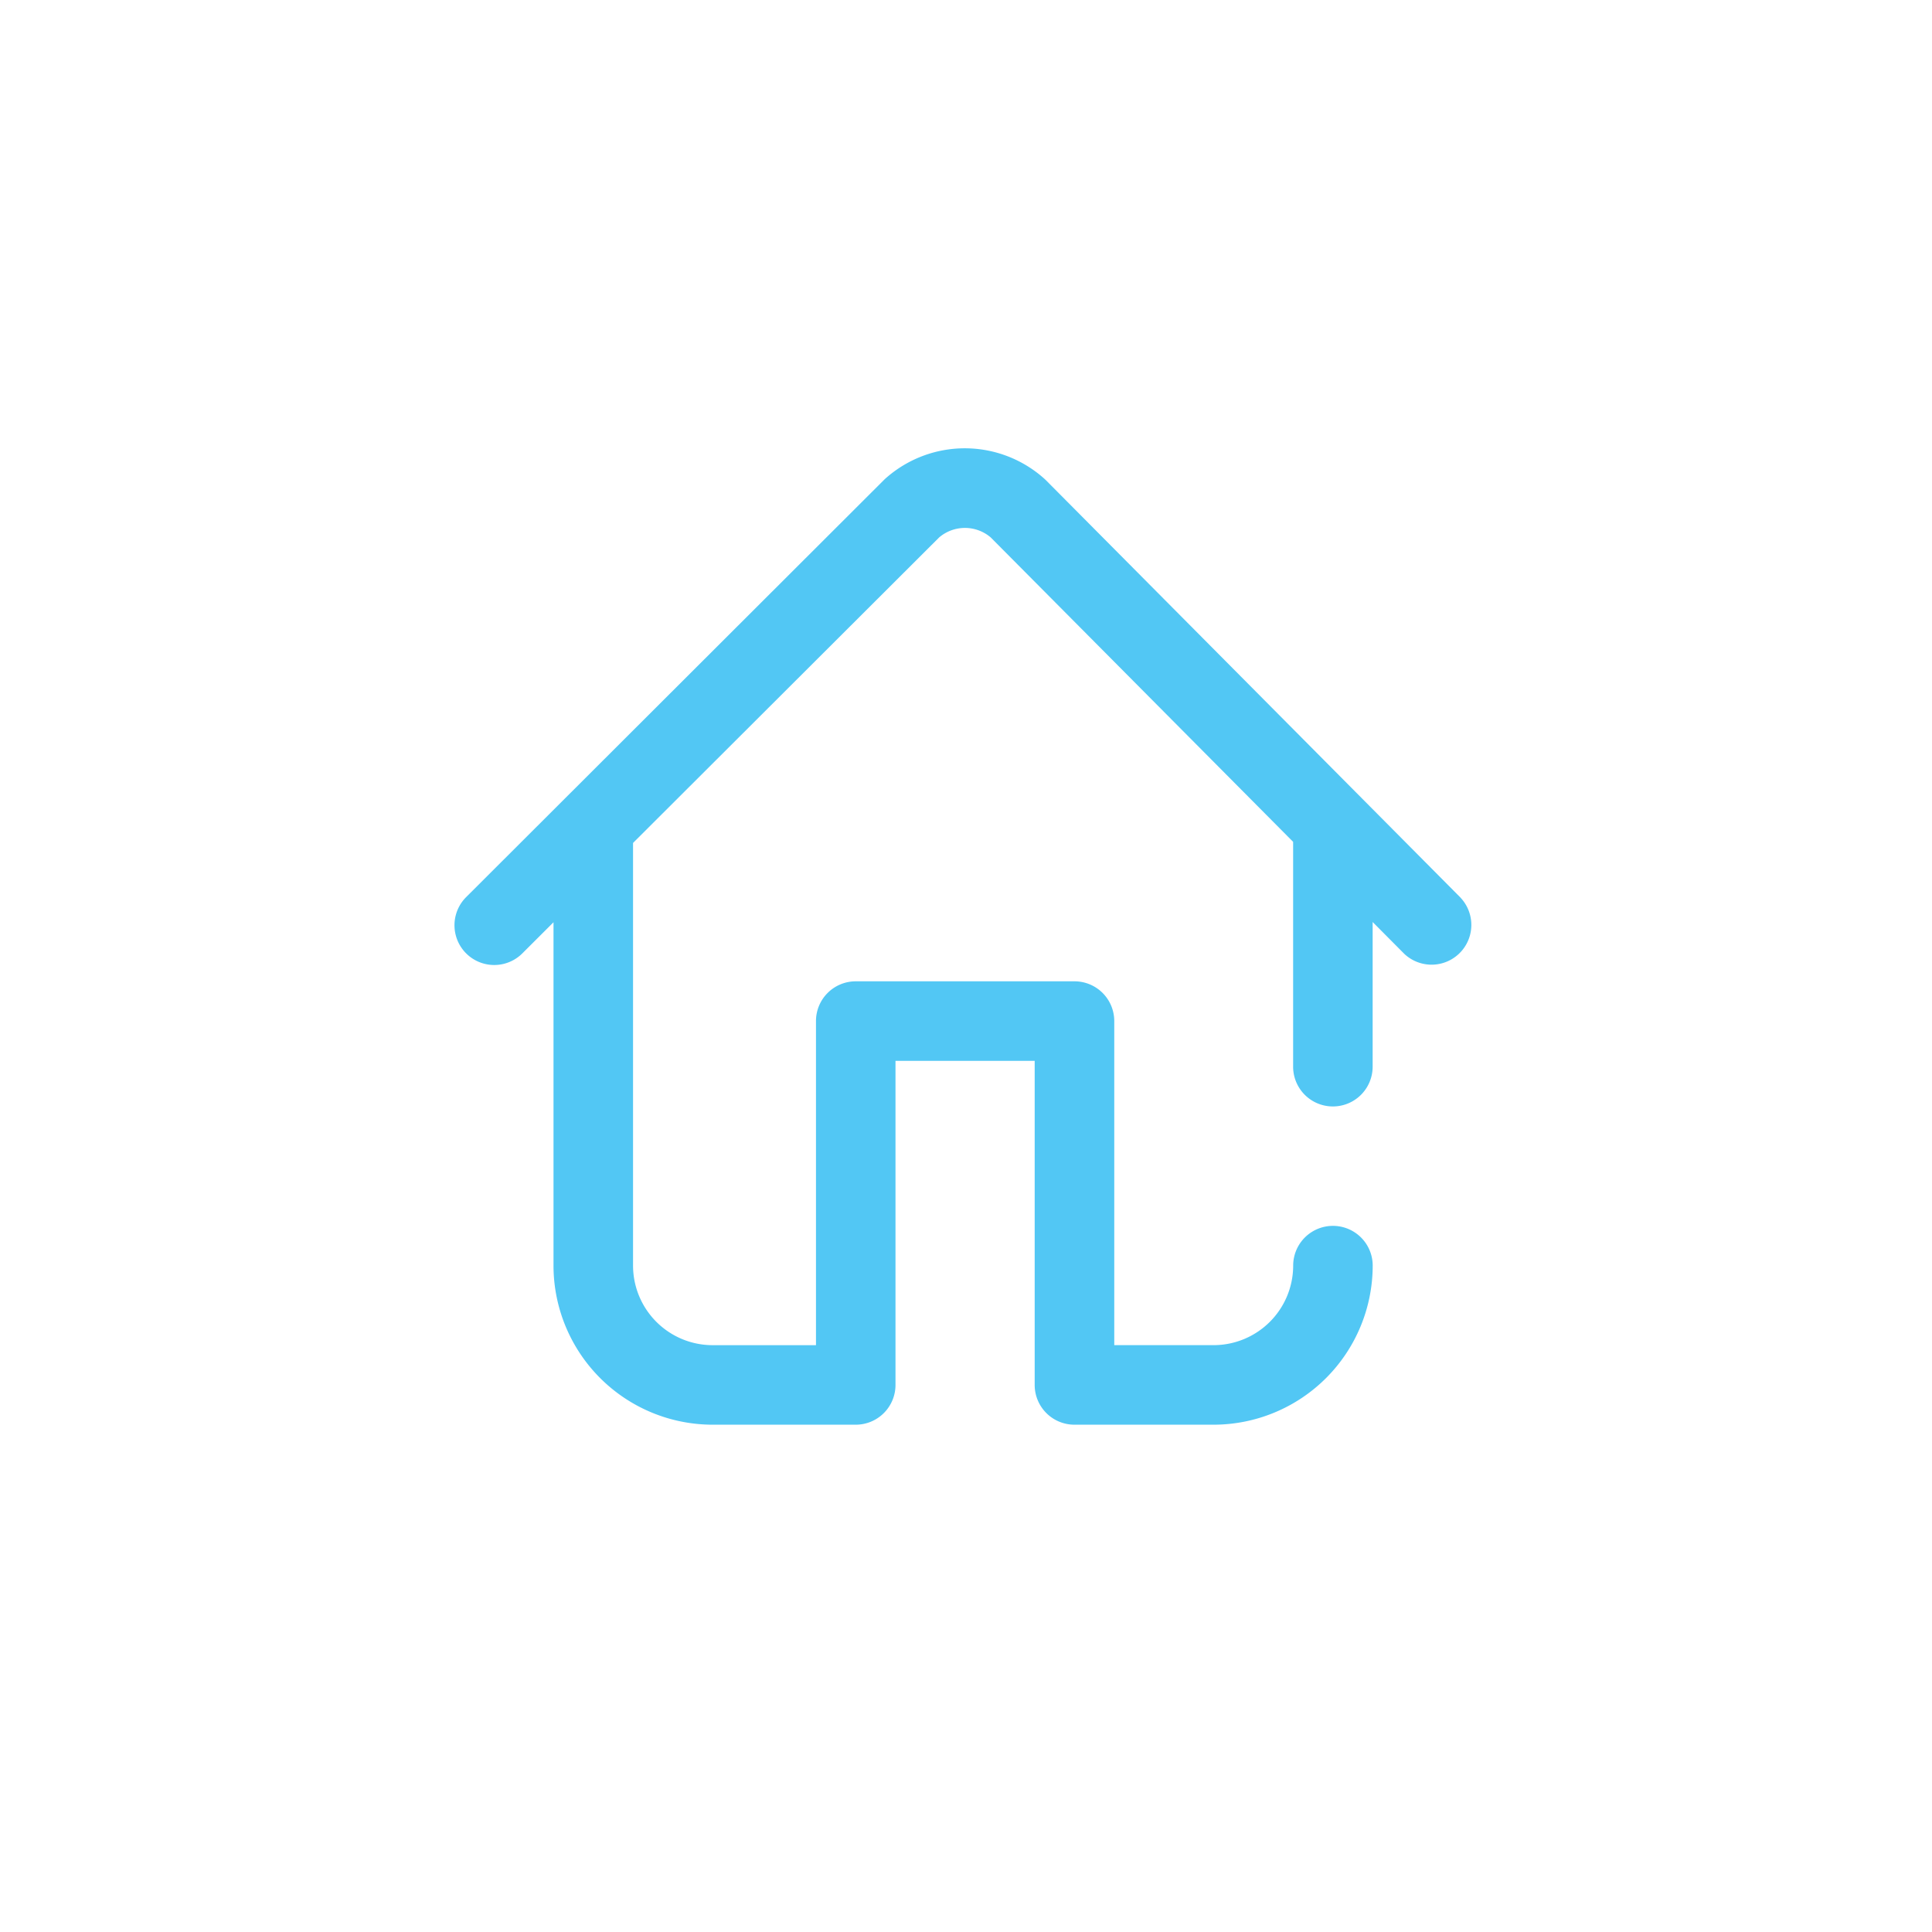 <svg xmlns="http://www.w3.org/2000/svg" xmlns:xlink="http://www.w3.org/1999/xlink" width="69" height="69" viewBox="0 0 69 69">
  <defs>
    <filter id="Ellipse_275" x="0" y="0" width="69" height="69" filterUnits="userSpaceOnUse">
      <feOffset input="SourceAlpha"/>
      <feGaussianBlur stdDeviation="2" result="blur"/>
      <feFlood flood-color="#050505" flood-opacity="0.224"/>
      <feComposite operator="in" in2="blur"/>
      <feComposite in="SourceGraphic"/>
    </filter>
    <clipPath id="clip-tw_icon_L">
      <rect width="69" height="69"/>
    </clipPath>
  </defs>
  <g id="tw_icon_L" clip-path="url(#clip-tw_icon_L)">
    <g id="Group_797" data-name="Group 797" transform="translate(-6574 4409)">
      <g transform="matrix(1, 0, 0, 1, 6574, -4409)" filter="url(#Ellipse_275)">
        <circle id="Ellipse_275-2" data-name="Ellipse 275" cx="28.5" cy="28.5" r="28.5" transform="translate(6 6)" fill="#fff"/>
      </g>
      <g id="home" transform="translate(6590.218 -4392.985)">
        <g id="Group_790" data-name="Group 790" transform="translate(0 0)">
          <path id="Path_1310" data-name="Path 1310" d="M35.944,26.535l-14.8-14.9c-.019-.019-.039-.038-.059-.056a4.257,4.257,0,0,0-5.679-.012q-.03.027-.059.056L.417,26.53a1.42,1.42,0,0,0,2.006,2.01l1.127-1.125V39.678a5.687,5.687,0,0,0,5.681,5.681h5.113a1.42,1.42,0,0,0,1.42-1.42V32.364h4.971V43.939a1.42,1.42,0,0,0,1.42,1.42h4.971a5.687,5.687,0,0,0,5.681-5.681,1.42,1.42,0,1,0-2.84,0,2.844,2.844,0,0,1-2.84,2.84h-3.55V30.944a1.42,1.42,0,0,0-1.42-1.42H14.344a1.42,1.42,0,0,0-1.42,1.42V42.519H9.231a2.844,2.844,0,0,1-2.84-2.84V24.624q0-.021,0-.042L17.323,13.671a1.419,1.419,0,0,1,1.842,0l10.8,10.872v8.03a1.42,1.42,0,0,0,2.84,0V27.406l1.123,1.13a1.42,1.42,0,0,0,2.015-2Z" transform="translate(0 -10.492)" fill="#52c7f4"/>
        </g>
      </g>
    </g>
  </g>
</svg>
